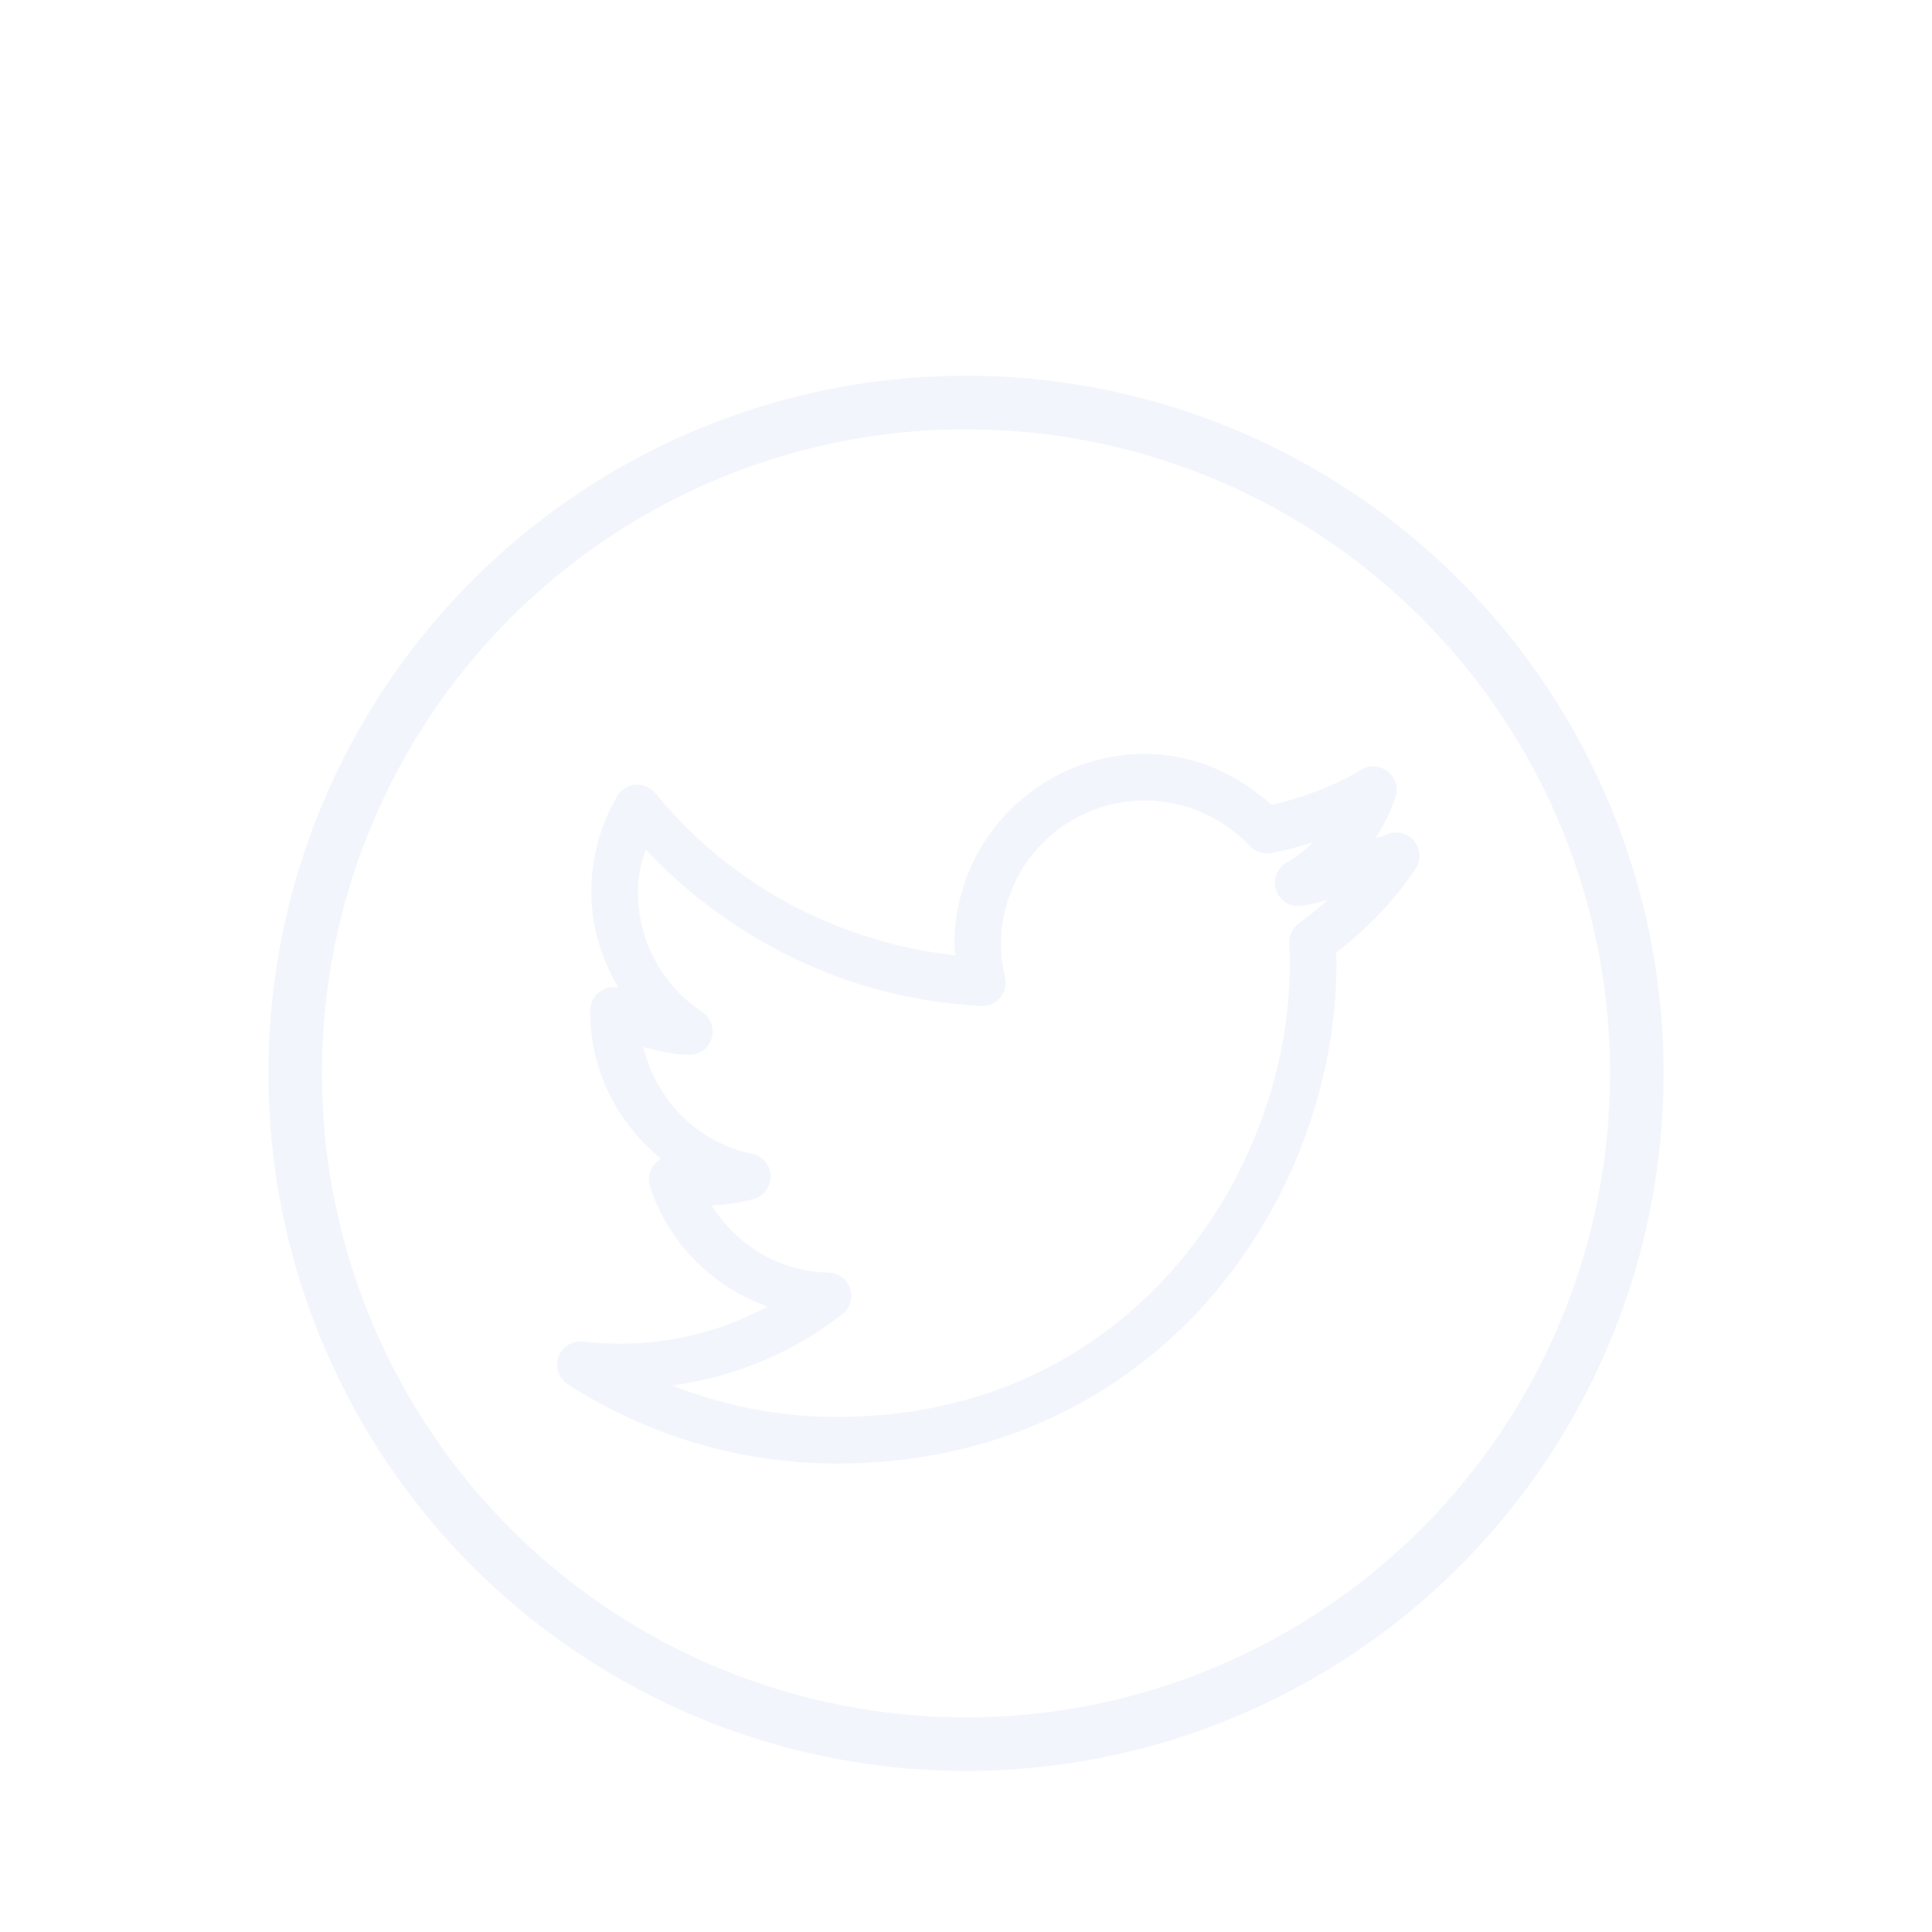 <svg width="72" height="72" viewBox="0 0 72 72" fill="none" xmlns="http://www.w3.org/2000/svg">
<g filter="url(#filter0_bdi)">
<circle cx="36" cy="36" r="25" stroke="#F2F6FC" stroke-width="2"/>
<path d="M42.666 24.333C38.88 24.333 35.802 27.412 35.802 31.198C35.802 31.425 35.859 31.648 35.881 31.87C31.2 31.423 27.061 29.168 24.249 25.718C24.118 25.552 23.916 25.463 23.703 25.478C23.493 25.493 23.305 25.614 23.201 25.797C22.61 26.814 22.271 27.983 22.271 29.239C22.271 30.76 22.815 32.152 23.656 33.294C23.493 33.223 23.315 33.183 23.161 33.097C22.966 32.993 22.731 32.998 22.541 33.111C22.35 33.225 22.234 33.431 22.232 33.651V33.73C22.232 36.062 23.438 38.087 25.219 39.328C25.199 39.325 25.179 39.333 25.159 39.328C24.942 39.291 24.722 39.367 24.576 39.533C24.43 39.699 24.383 39.929 24.447 40.139C25.154 42.337 26.959 44.016 29.195 44.629C27.414 45.688 25.35 46.311 23.122 46.311C22.64 46.311 22.177 46.286 21.717 46.232C21.421 46.192 21.136 46.365 21.037 46.647C20.936 46.929 21.047 47.243 21.302 47.399C24.158 49.231 27.548 50.307 31.193 50.307C37.1 50.307 41.734 47.839 44.842 44.313C47.95 40.787 49.57 36.207 49.57 31.93C49.57 31.749 49.555 31.573 49.55 31.395C50.71 30.508 51.746 29.467 52.557 28.25C52.718 28.015 52.7 27.701 52.515 27.484C52.332 27.266 52.023 27.199 51.766 27.32C51.439 27.466 51.059 27.481 50.717 27.597C51.167 26.997 51.553 26.349 51.785 25.619C51.865 25.369 51.778 25.095 51.573 24.932C51.367 24.771 51.081 24.751 50.856 24.887C49.775 25.528 48.578 25.978 47.315 26.252C46.088 25.105 44.474 24.333 42.666 24.333ZM42.666 25.599C44.281 25.599 45.74 26.289 46.761 27.38C46.914 27.538 47.139 27.605 47.354 27.558C48.18 27.395 48.964 27.155 49.728 26.846C49.288 27.439 48.744 27.946 48.106 28.329C47.817 28.47 47.681 28.804 47.787 29.108C47.891 29.41 48.207 29.585 48.521 29.516C49.154 29.439 49.718 29.182 50.322 29.022C49.78 29.608 49.187 30.137 48.541 30.604C48.366 30.733 48.269 30.941 48.284 31.158C48.294 31.415 48.304 31.67 48.304 31.93C48.304 35.886 46.786 40.181 43.892 43.462C40.999 46.744 36.751 49.041 31.193 49.041C28.668 49.041 26.284 48.482 24.131 47.498C26.801 47.292 29.264 46.348 31.252 44.788C31.46 44.622 31.541 44.345 31.457 44.093C31.373 43.841 31.141 43.667 30.876 43.66C28.789 43.623 27.041 42.409 26.109 40.693C26.143 40.693 26.173 40.693 26.208 40.693C26.833 40.693 27.451 40.614 28.028 40.456C28.305 40.374 28.495 40.117 28.485 39.827C28.475 39.538 28.27 39.291 27.988 39.229C25.735 38.774 24.047 36.939 23.656 34.659C24.294 34.88 24.947 35.053 25.654 35.075C25.943 35.092 26.205 34.912 26.294 34.637C26.383 34.363 26.274 34.061 26.03 33.908C24.526 32.901 23.537 31.188 23.537 29.239C23.537 28.517 23.725 27.855 23.972 27.221C27.137 30.696 31.569 33.003 36.573 33.255C36.771 33.265 36.964 33.183 37.093 33.032C37.221 32.879 37.271 32.676 37.226 32.483C37.13 32.073 37.068 31.638 37.068 31.198C37.068 28.097 39.565 25.599 42.666 25.599Z" fill="#F2F6FC" stroke="#F2F6FC" stroke-width="0.475"/>
</g>
<defs>
<filter id="filter0_bdi" x="0" y="0" width="72" height="72" filterUnits="userSpaceOnUse" color-interpolation-filters="sRGB">
<feFlood flood-opacity="0" result="BackgroundImageFix"/>
<feGaussianBlur in="BackgroundImage" stdDeviation="2.5"/>
<feComposite in2="SourceAlpha" operator="in" result="effect1_backgroundBlur"/>
<feColorMatrix in="SourceAlpha" type="matrix" values="0 0 0 0 0 0 0 0 0 0 0 0 0 0 0 0 0 0 127 0"/>
<feOffset/>
<feGaussianBlur stdDeviation="5"/>
<feColorMatrix type="matrix" values="0 0 0 0 1 0 0 0 0 0.365 0 0 0 0 0.161 0 0 0 1 0"/>
<feBlend mode="normal" in2="effect1_backgroundBlur" result="effect2_dropShadow"/>
<feBlend mode="normal" in="SourceGraphic" in2="effect2_dropShadow" result="shape"/>
<feColorMatrix in="SourceAlpha" type="matrix" values="0 0 0 0 0 0 0 0 0 0 0 0 0 0 0 0 0 0 127 0" result="hardAlpha"/>
<feOffset dy="4"/>
<feGaussianBlur stdDeviation="10"/>
<feComposite in2="hardAlpha" operator="arithmetic" k2="-1" k3="1"/>
<feColorMatrix type="matrix" values="0 0 0 0 1 0 0 0 0 0.365 0 0 0 0 0.161 0 0 0 0.6 0"/>
<feBlend mode="normal" in2="shape" result="effect3_innerShadow"/>
</filter>
</defs>
</svg>
